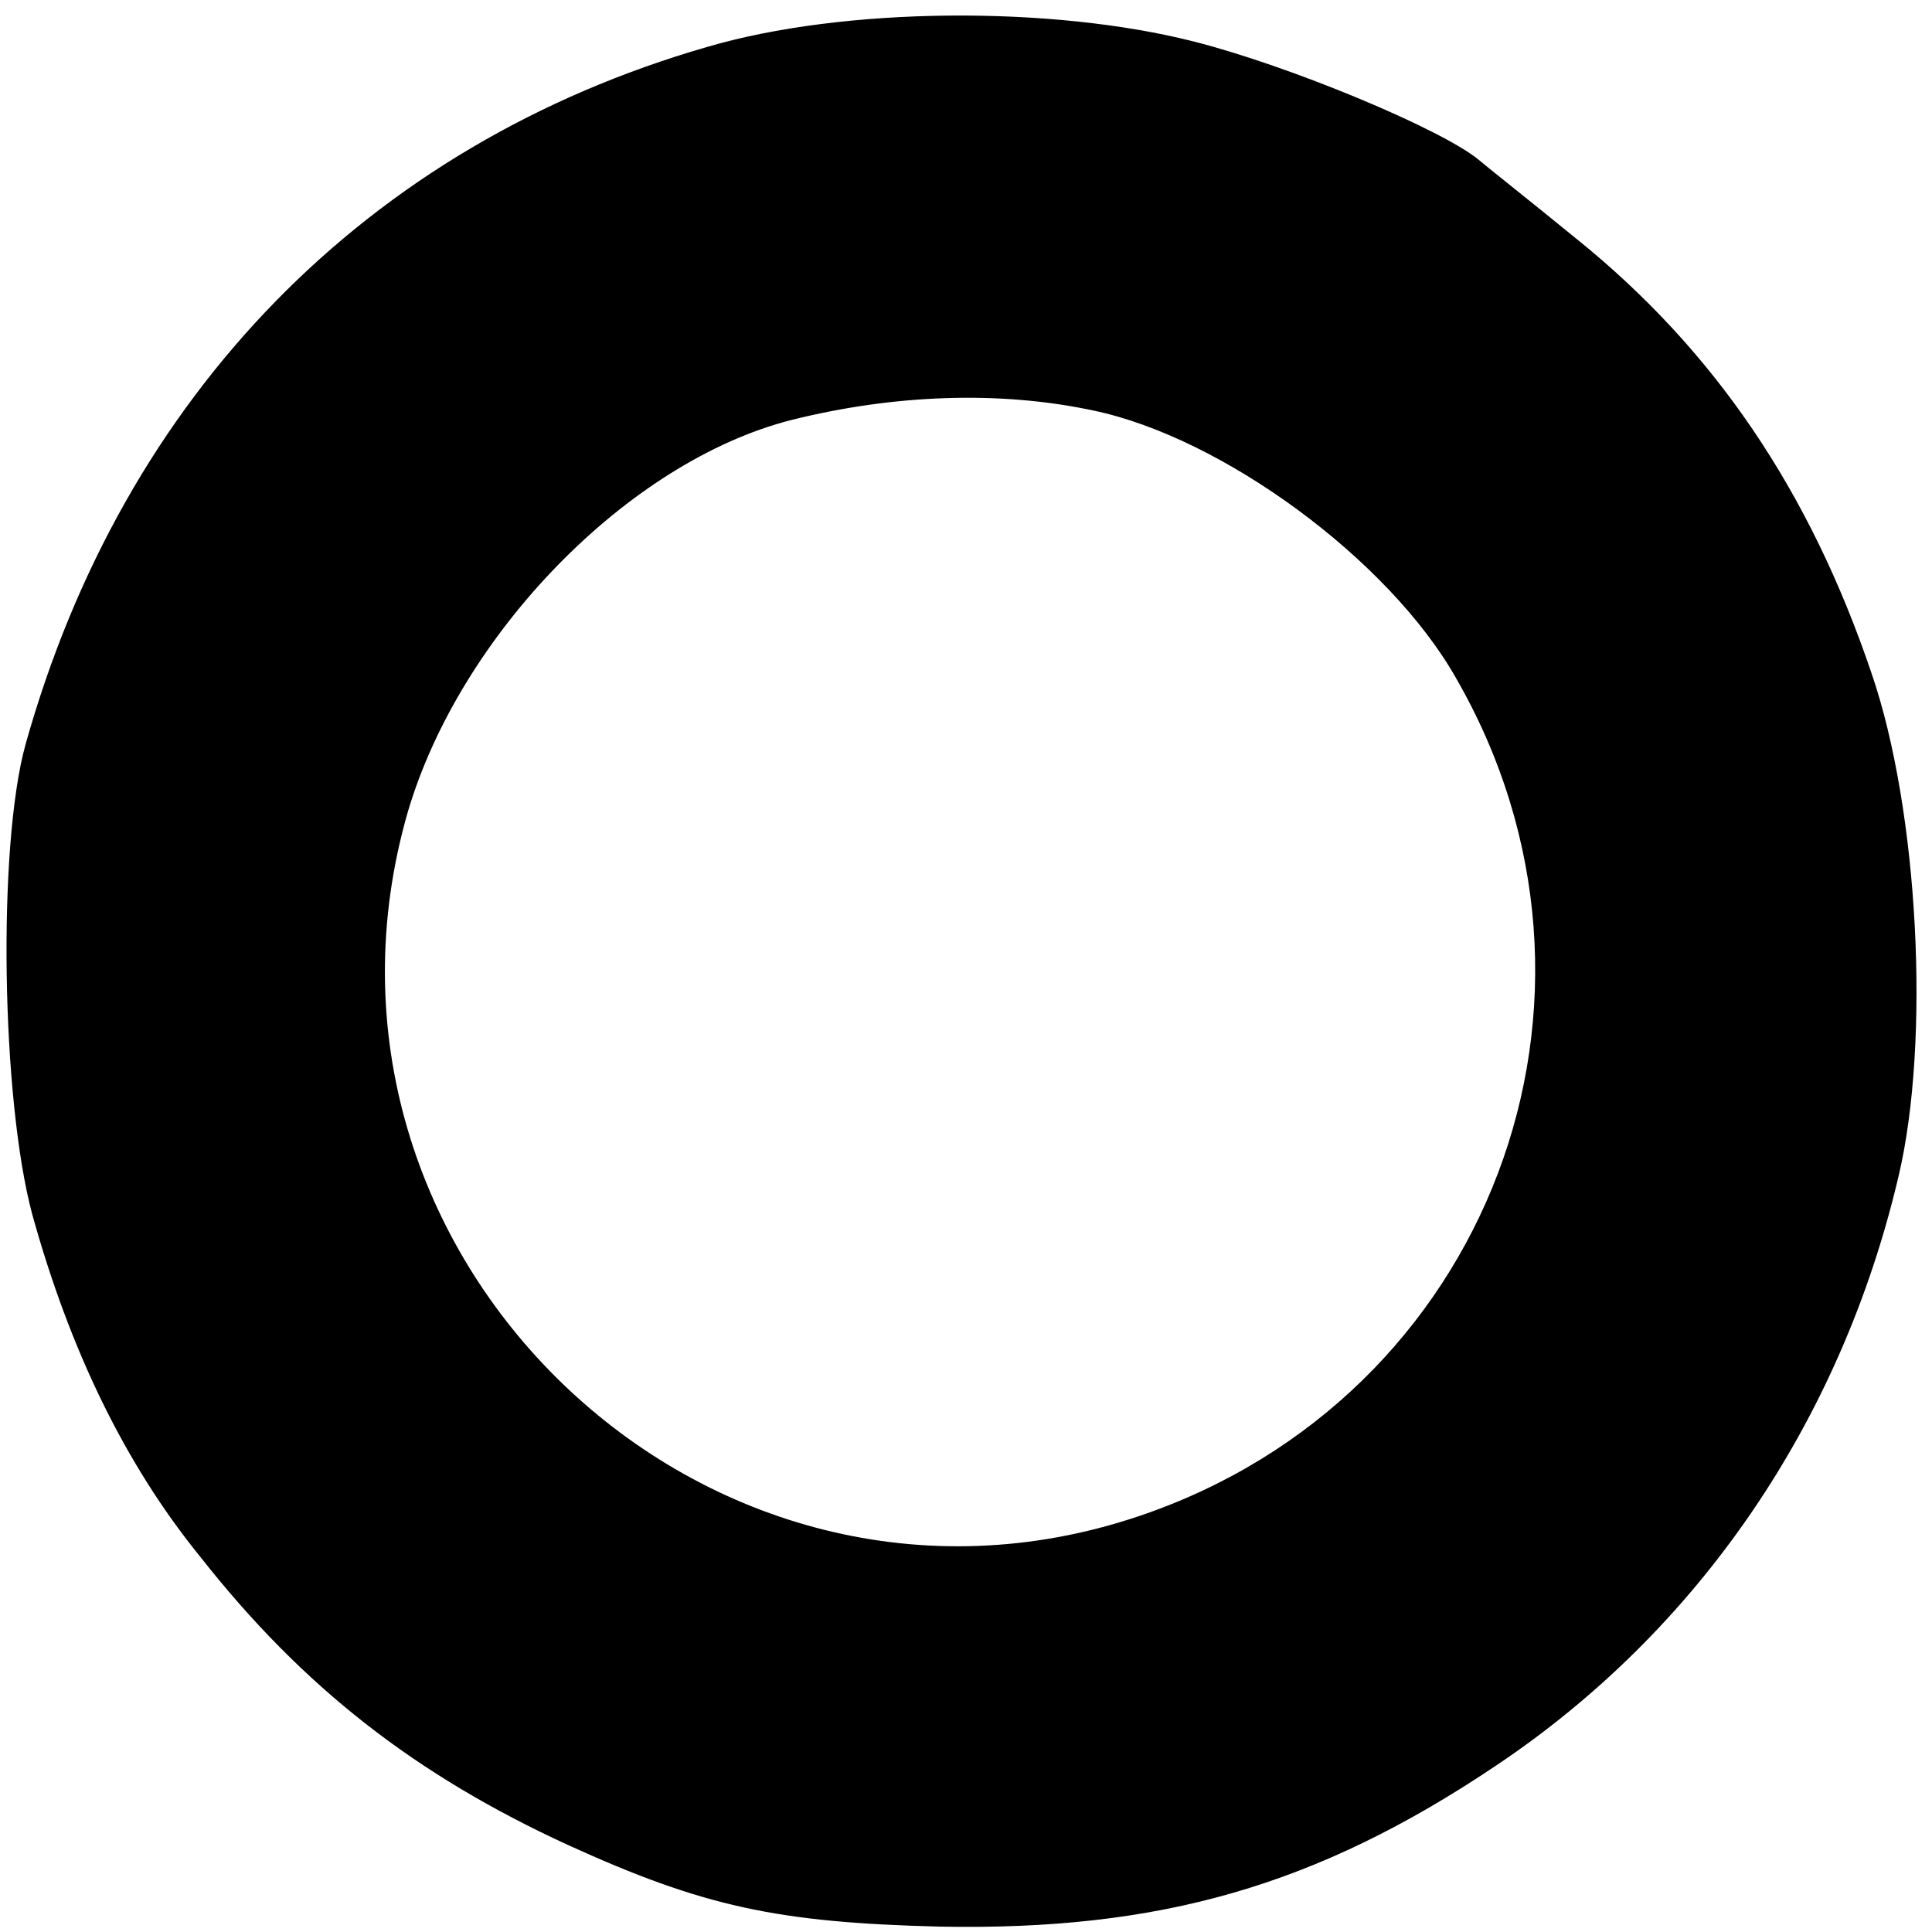 <?xml version="1.0" standalone="no"?>
<!DOCTYPE svg PUBLIC "-//W3C//DTD SVG 20010904//EN"
 "http://www.w3.org/TR/2001/REC-SVG-20010904/DTD/svg10.dtd">
<svg version="1.0" xmlns="http://www.w3.org/2000/svg"
 width="144pt" height="144pt" viewBox="0 0 144 144"
 preserveAspectRatio="xMidYMid meet">
<g transform="translate(0,144) scale(0.1,-0.1)"
fill="#000000" stroke="none">
<path d="M527 1405 c-253 -73 -435 -259 -508 -520 -21 -76 -18 -264 5 -350 28
-101 69 -186 125 -255 77 -98 161 -163 274 -215 101 -46 156 -58 278 -61 163
-3 280 30 414 120 151 101 257 256 300 439 24 101 15 273 -20 375 -46 136
-117 241 -220 324 -33 27 -66 53 -73 59 -28 23 -141 70 -212 88 -106 27 -261
26 -363 -4z m288 -271 c96 -20 220 -111 270 -199 138 -239 25 -537 -236 -625
-323 -109 -640 196 -545 525 39 132 164 261 286 292 76 19 155 22 225 7z"/>
</g>
</svg>
